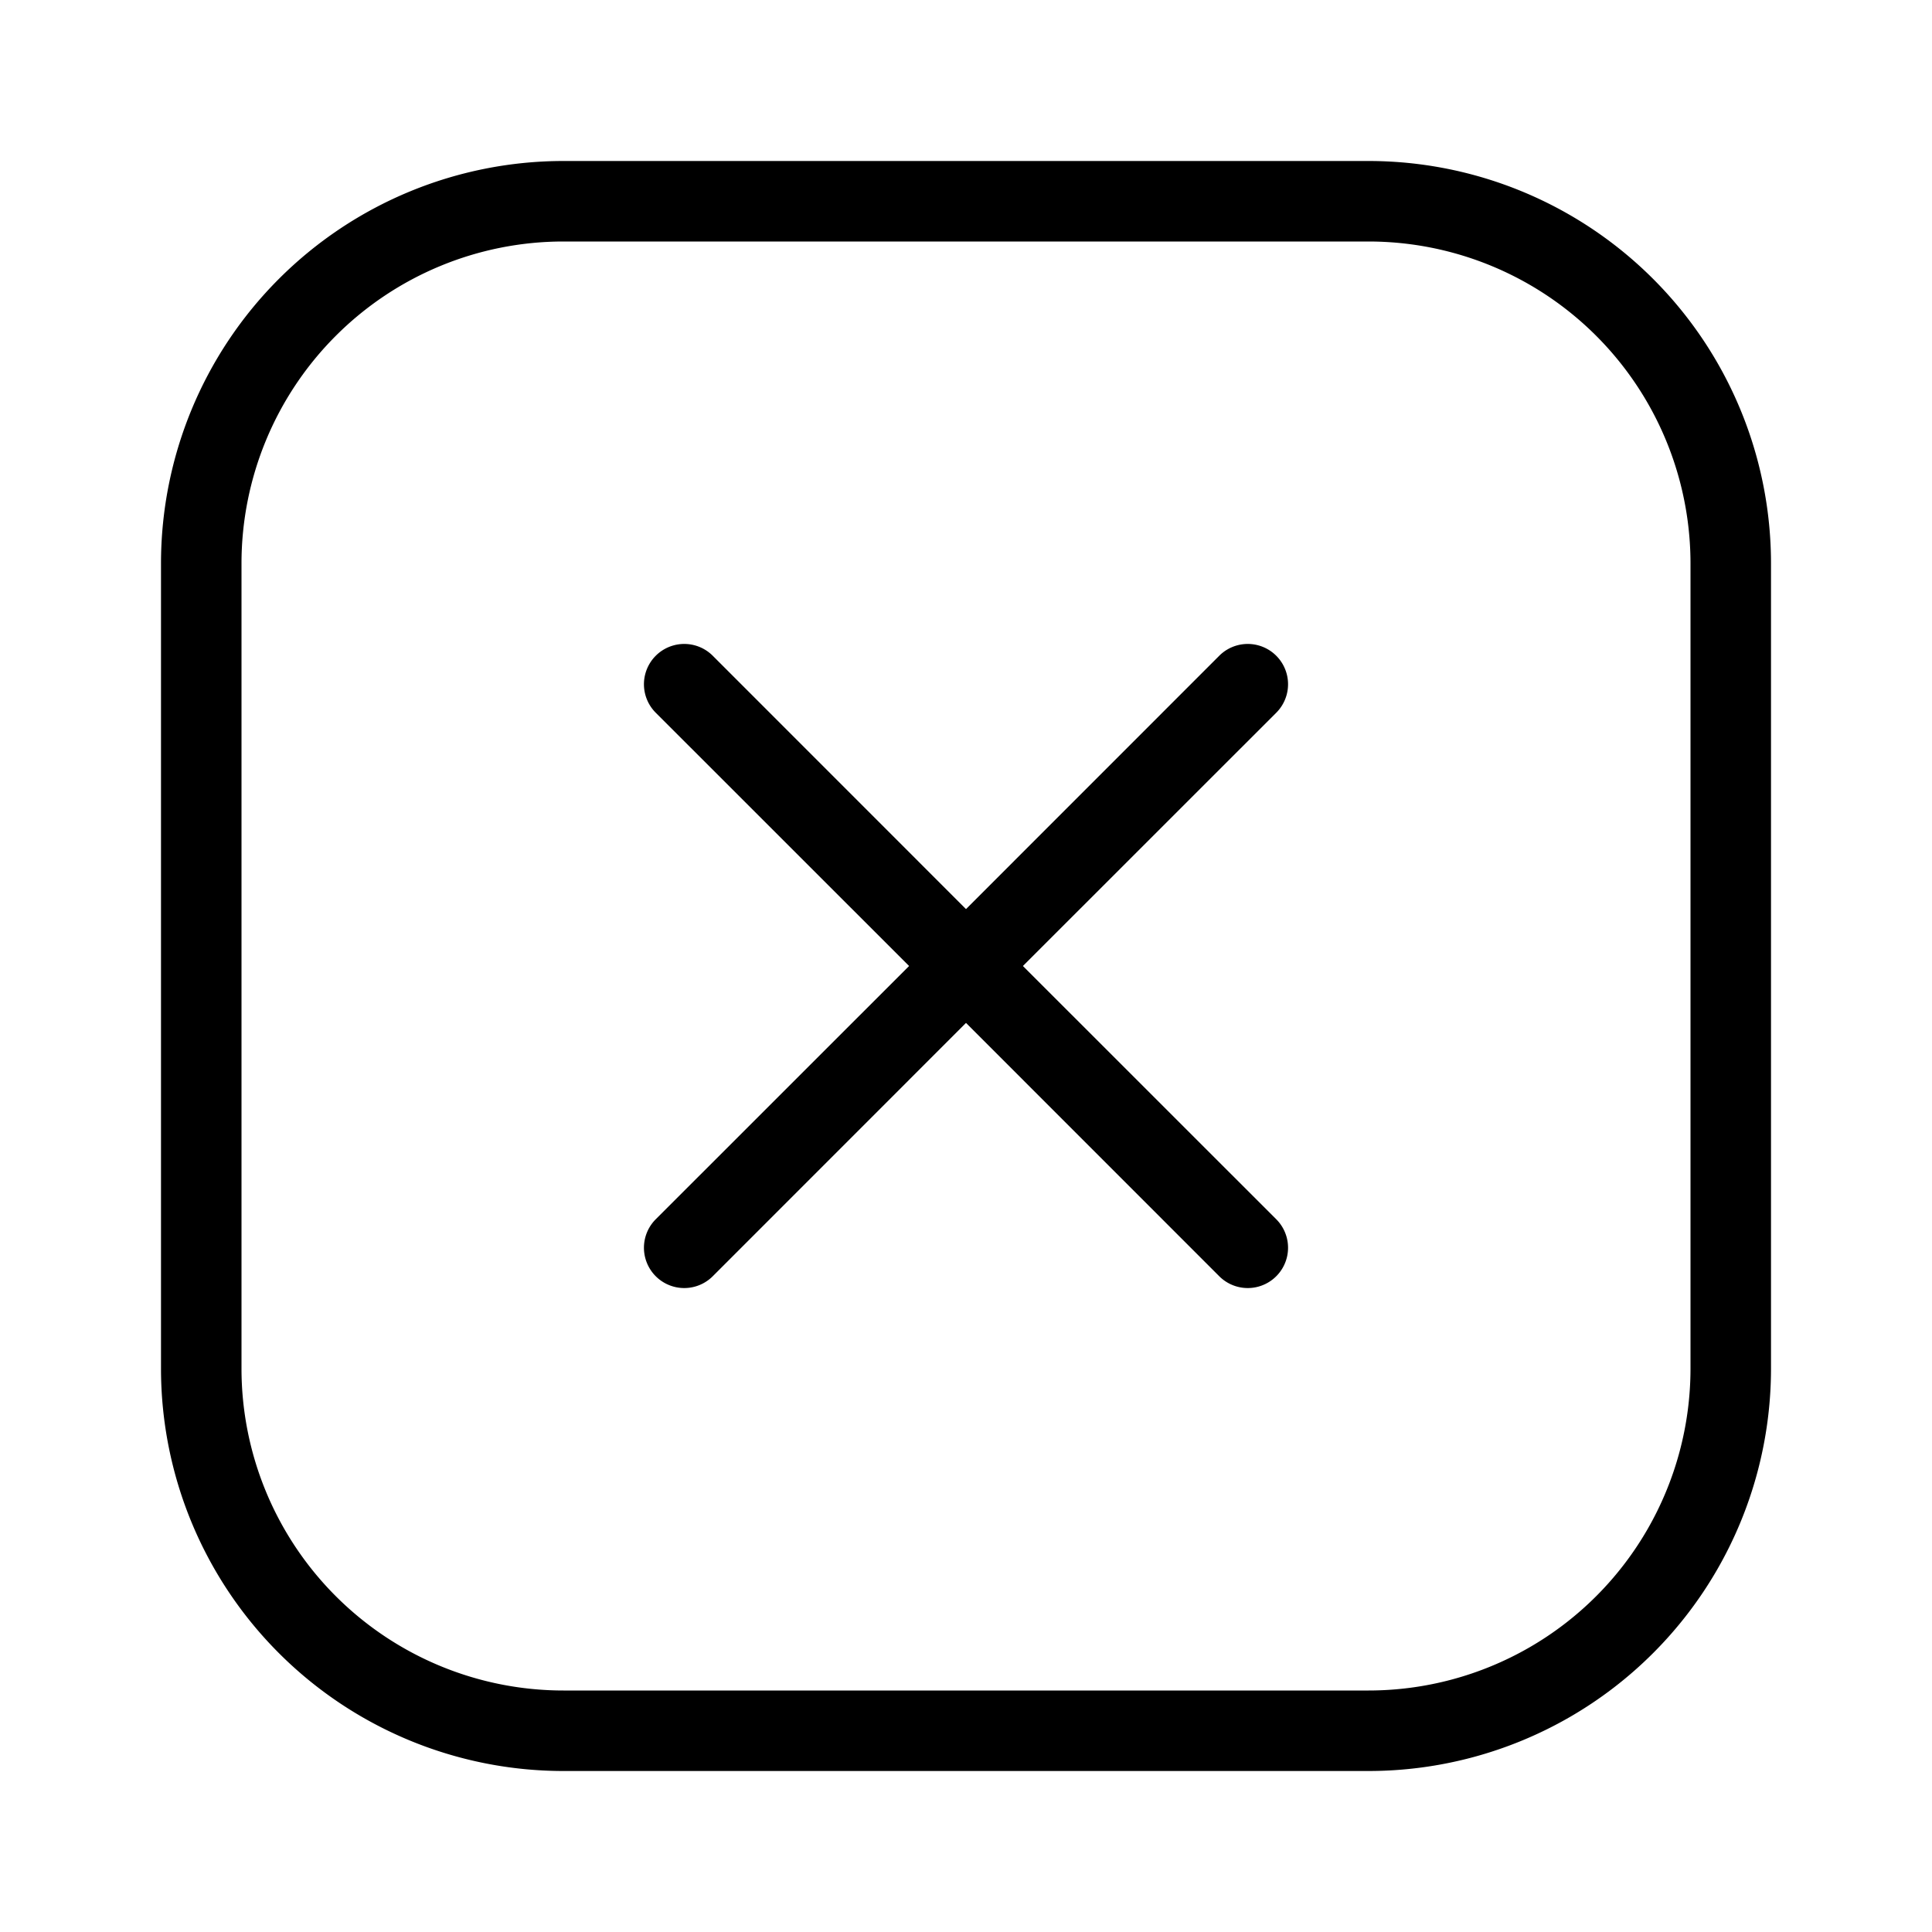 <svg xmlns="http://www.w3.org/2000/svg" version="1.1" xmlns:xlink="http://www.w3.org/1999/xlink" width="25" height="25" x="0" y="0" viewBox="0 0 24 24" style="enable-background:new 0 0 512 512" xml:space="preserve" class=""><g><g fill="#000"><path d="M8.854 8.146a.5.5 0 1 0-.708.708L11.293 12l-3.147 3.146a.5.5 0 0 0 .708.708L12 12.707l3.146 3.147a.5.5 0 0 0 .708-.708L12.707 12l3.147-3.146a.5.5 0 0 0-.708-.708L12 11.293z" fill="#000000" opacity="1" data-original="#000000" class=""></path><path fill-rule="evenodd" d="M2 7a5 5 0 0 1 5-5h10a5 5 0 0 1 5 5v10a5 5 0 0 1-5 5H7a5 5 0 0 1-5-5zm5-4h10a4 4 0 0 1 4 4v10a4 4 0 0 1-4 4H7a4 4 0 0 1-4-4V7a4 4 0 0 1 4-4z" clip-rule="evenodd" fill="#000000" opacity="1" data-original="#000000" class=""></path></g></g></svg>